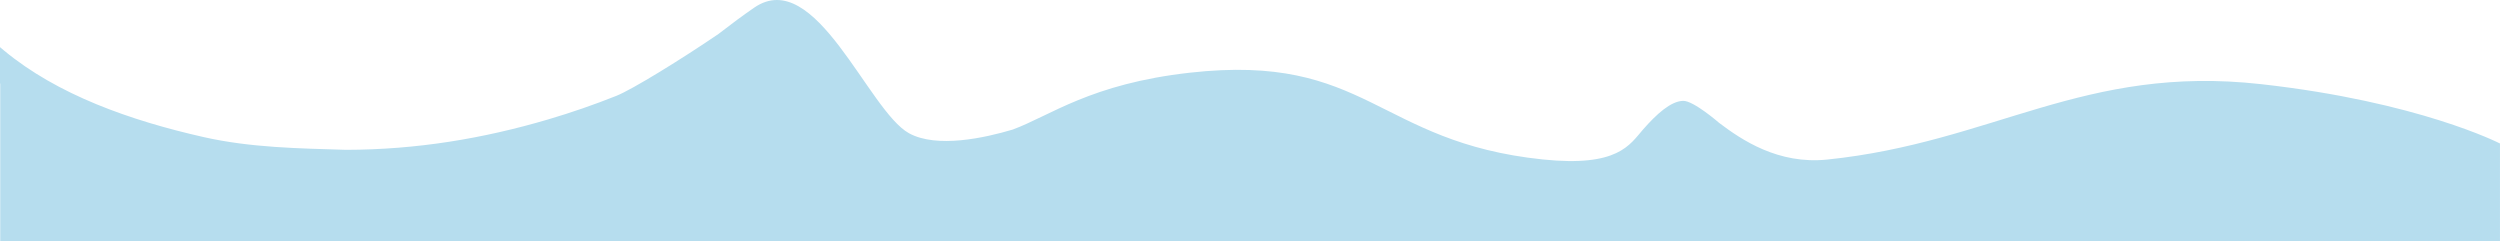 <svg xmlns="http://www.w3.org/2000/svg" viewBox="0 0 3263.75 314.93"><defs><style>.cls-1{fill:#b6ddee;}</style></defs><g id="Layer_2" data-name="Layer 2"><g id="Layer_1-2" data-name="Layer 1"><path class="cls-1" d="M.3,314.93V109.15l-.3-.24V61.54Q2.63,63.8,5.3,66C75,123.7,169.55,157.2,266,179c61,13.78,124.15,14.73,185.89,16.6,91.89-.16,179.16-14.73,263.94-39.76q45.42-13.41,88.84-30.72C825.41,116.89,890.37,76.82,938,44.3c16.5-12.78,32.41-24.59,46.68-34.37C1064.81-45,1133.25,144.68,1186.8,174c36.26,19.82,98.76,6.07,135.32-4.86,48.88-18,101.69-59.77,231.43-74.26,231.38-25.84,243.65,90.72,460.58,113.3,98.37,10.23,113.53-19.33,131-39.26s36-36.82,52.14-37.26c13.68-.37,47.18,28.87,47.18,28.87v0c29.27,22.08,76.93,54.42,141.08,47.78,216.94-22.46,334.89-124.29,566.27-98.45,206.1,23,311.91,77.47,311.91,77.47V314.93Z"/></g></g></svg>